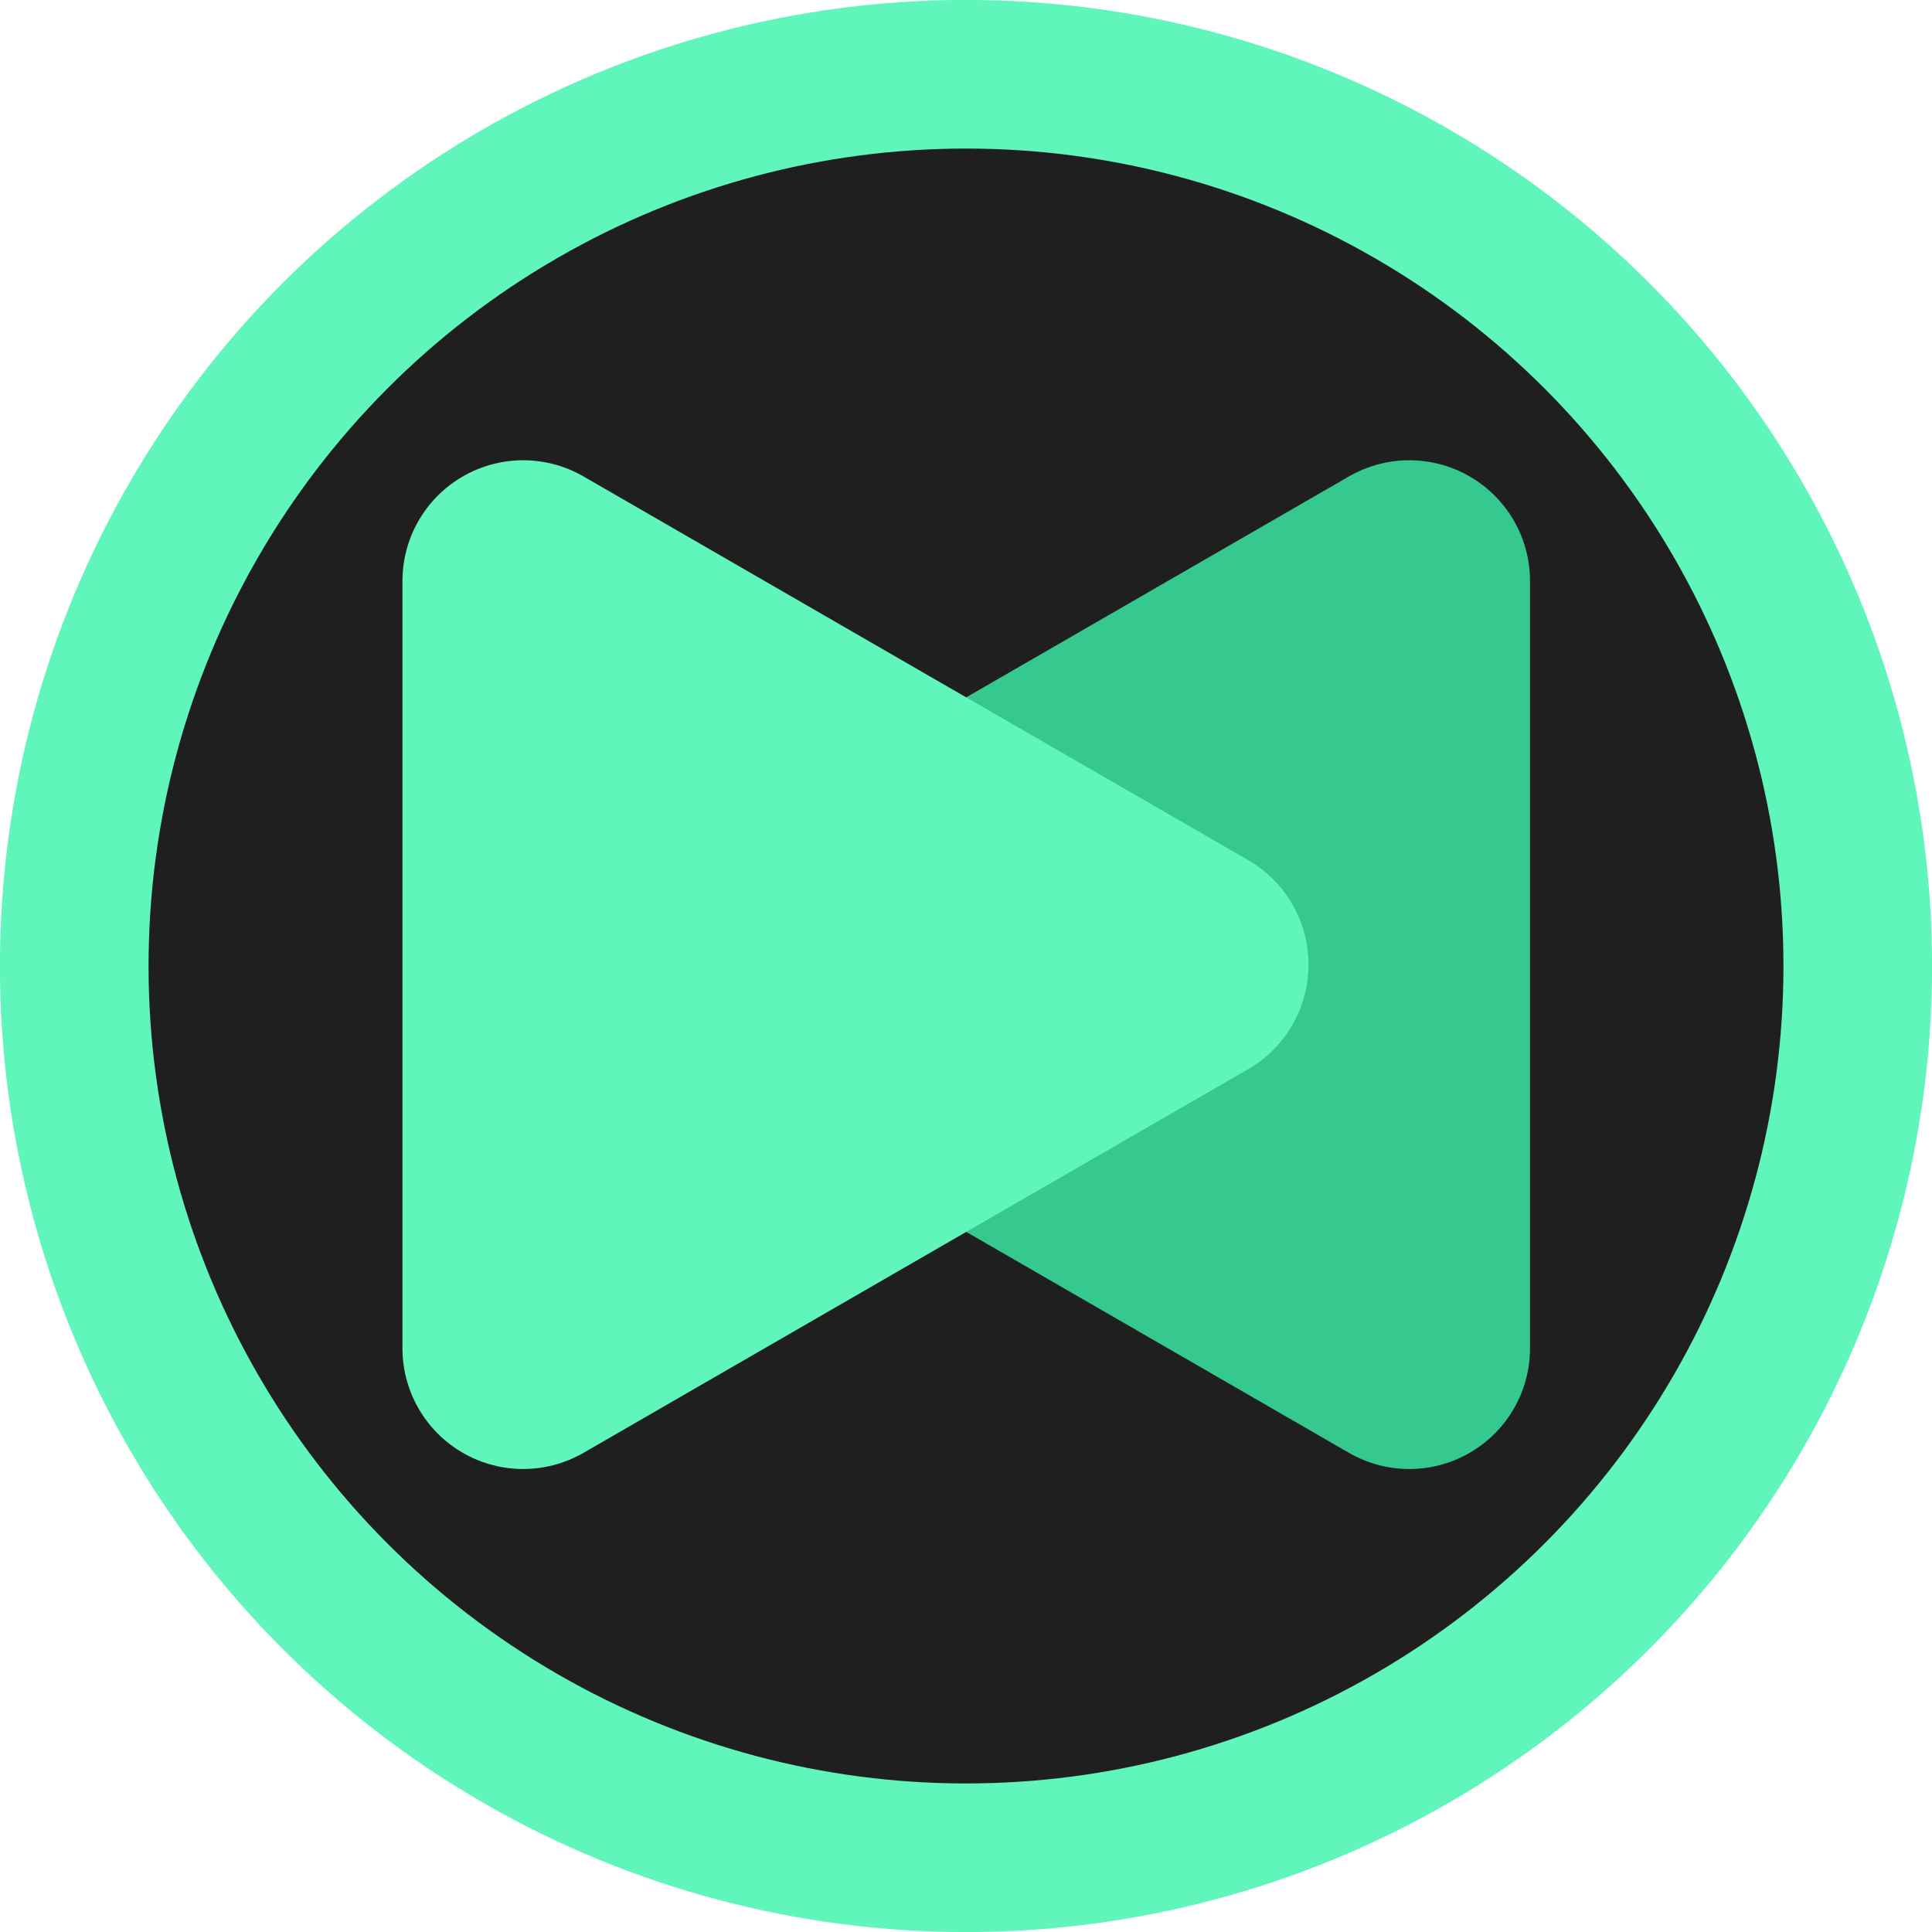 <svg width="48" height="48" version="1.1" viewBox="0 0 12.7 12.7" xmlns="http://www.w3.org/2000/svg"><g transform="translate(0 -284.3)"><circle transform="translate(0,1.25e-5)" cx="6.35" cy="290.65" r="5.862" fill="#1f1f1f" stroke="#5ff5bb" stroke-width=".977"/></g><path transform="scale(-1)" d="m-4.895-6.341-4.369 2.522v-2.522-2.522l2.184 1.261z" fill="#35c98f" stroke="#35c98f" stroke-linejoin="round" stroke-width="1.587"/><path d="m7.808 6.341-4.369 2.522 1e-7 -2.522-1e-7 -2.522 2.184 1.261z" fill="#5ff5bb" stroke="#5ff5bb" stroke-linejoin="round" stroke-width="1.587"/></svg>

